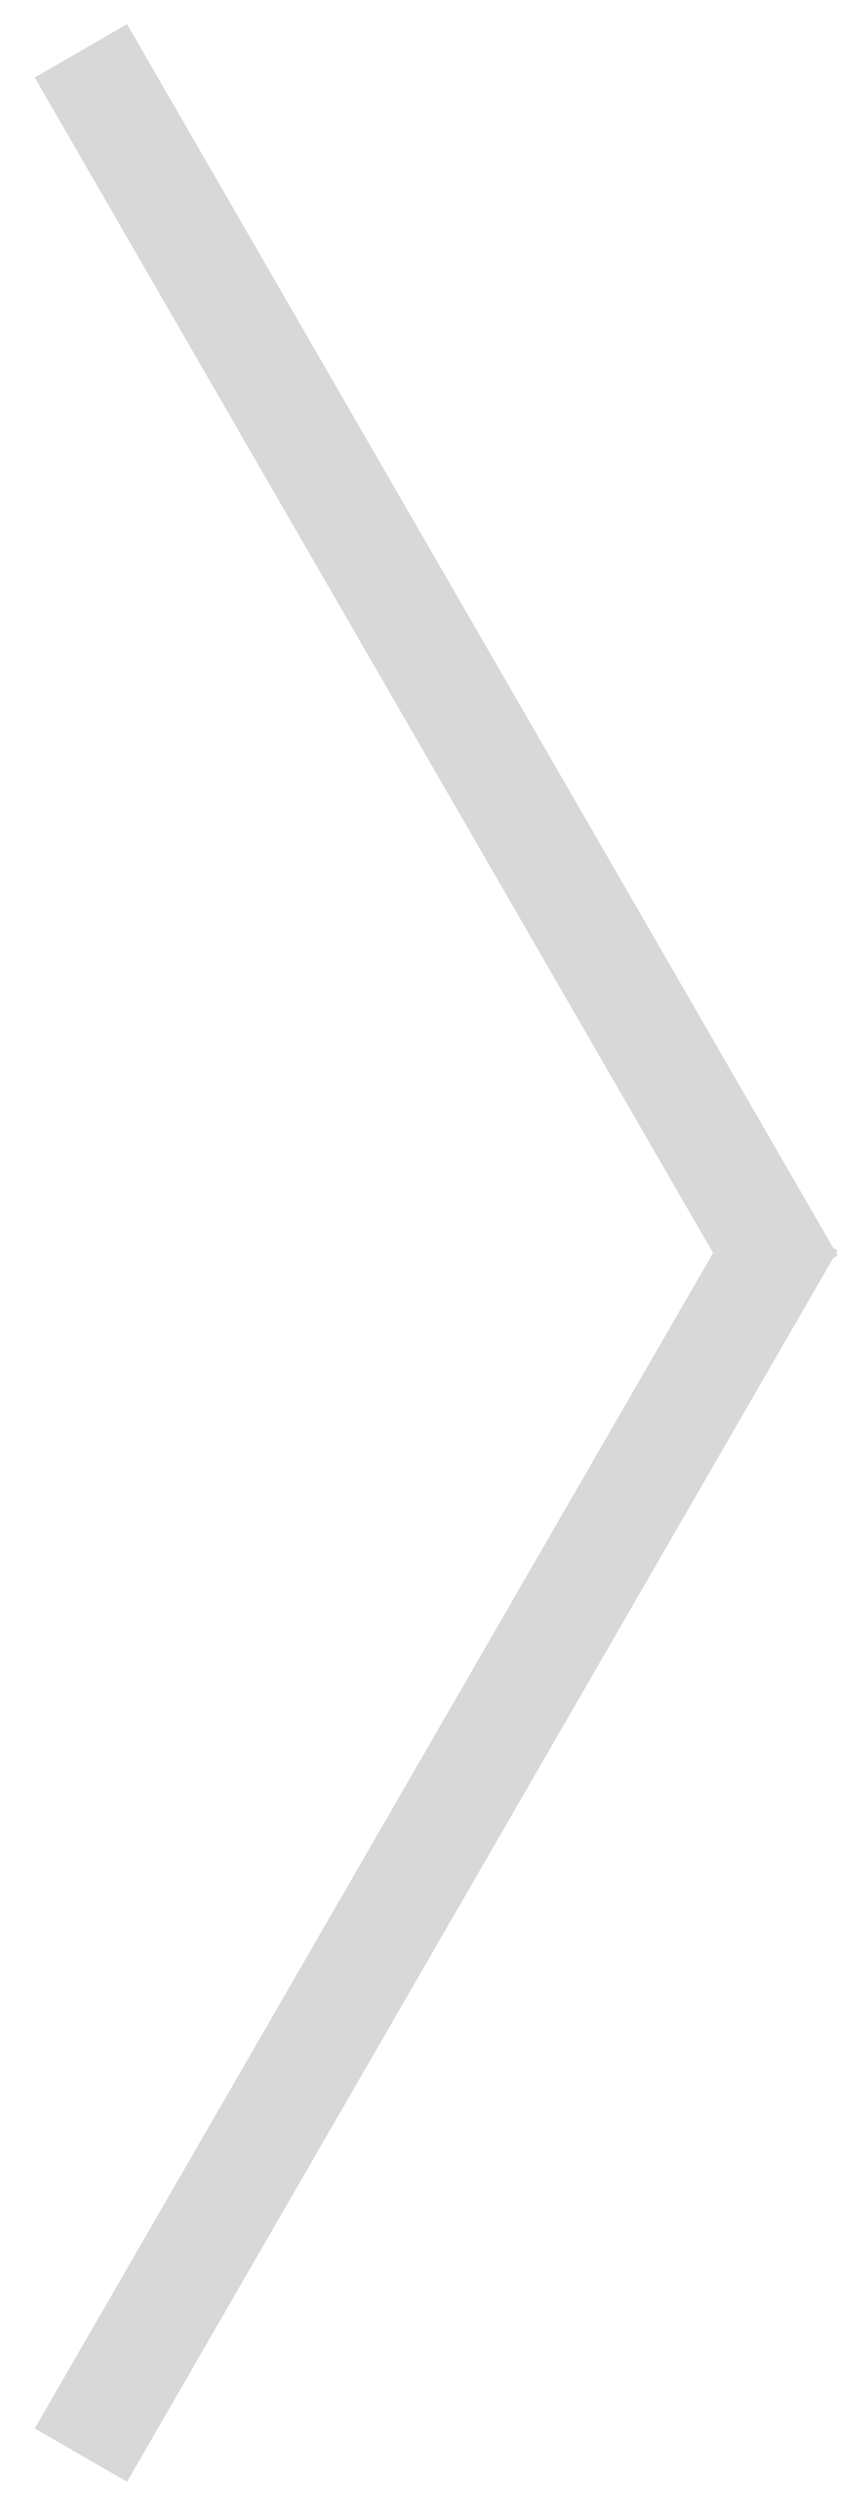 <svg width="20" height="59" viewBox="0 0 20 59" fill="none" xmlns="http://www.w3.org/2000/svg">
<path fill-rule="evenodd" clip-rule="evenodd" d="M3 0.57L0.82 1.829L16.837 29.57L0.82 57.312L3 58.57L19.675 29.689L19.777 29.63L19.743 29.57L19.777 29.511L19.675 29.452L3 0.57Z" fill="#D8D8D8"/>
</svg>
